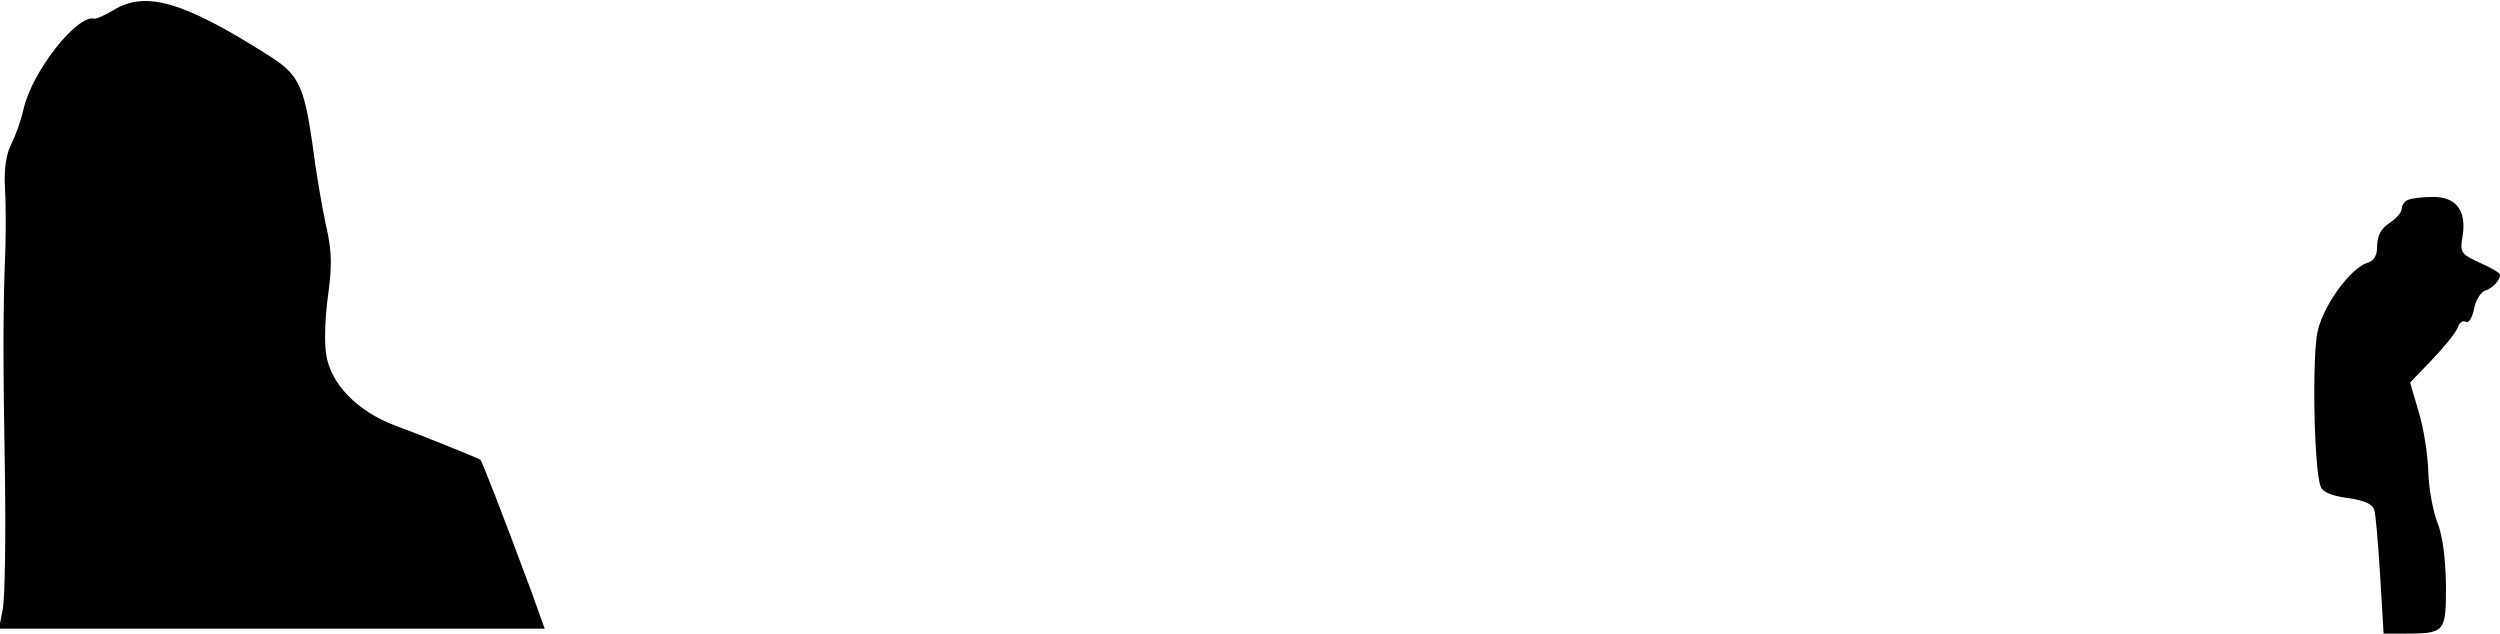 <?xml version="1.0" standalone="no"?>
<!DOCTYPE svg PUBLIC "-//W3C//DTD SVG 20010904//EN"
 "http://www.w3.org/TR/2001/REC-SVG-20010904/DTD/svg10.dtd">
<svg version="1.0" xmlns="http://www.w3.org/2000/svg"
 width="509pt" height="129pt" viewBox="0 0 509 129"
 preserveAspectRatio="xMidYMid meet">
<g transform="translate(0,129) scale(0.1,-0.1)"
fill="#000000" stroke="none">
<path fill="#000000" stroke="none" d="M232 1270 c-18 -11 -36 -19 -40 -18
-35 9 -127 -108 -144 -184 -5 -22 -16 -54 -25 -71 -10 -20 -15 -50 -13 -87 2
-30 2 -86 1 -125 -5 -124 -5 -225 -1 -460 2 -126 0 -249 -4 -273 l-8 -42 556
0 555 0 -28 78 c-61 164 -100 264 -103 266 -11 6 -123 51 -172 69 -78 29 -133
85 -142 146 -4 24 -2 78 4 120 8 60 8 89 -4 141 -8 36 -21 111 -28 168 -17
117 -28 141 -89 179 -173 110 -250 132 -315 93z"/>
<path fill="#000000" stroke="none" d="M4903 883 c-7 -2 -13 -11 -13 -18 0 -7
-11 -20 -25 -29 -17 -11 -25 -26 -25 -46 0 -20 -6 -31 -20 -35 -34 -11 -88
-84 -101 -138 -12 -51 -8 -283 6 -318 4 -11 24 -19 55 -23 34 -5 50 -12 54
-24 3 -9 8 -70 12 -134 l7 -118 41 0 c85 0 86 2 86 99 -1 56 -7 100 -17 126
-9 22 -18 69 -19 105 -1 36 -10 91 -20 123 l-17 58 45 47 c25 26 48 55 52 65
3 10 10 15 16 12 6 -4 13 7 17 25 3 18 13 34 22 38 16 5 31 21 31 33 0 3 -18
14 -41 24 -39 18 -41 21 -35 55 8 52 -14 80 -62 79 -20 0 -43 -3 -49 -6z"/>
</g>
</svg>
